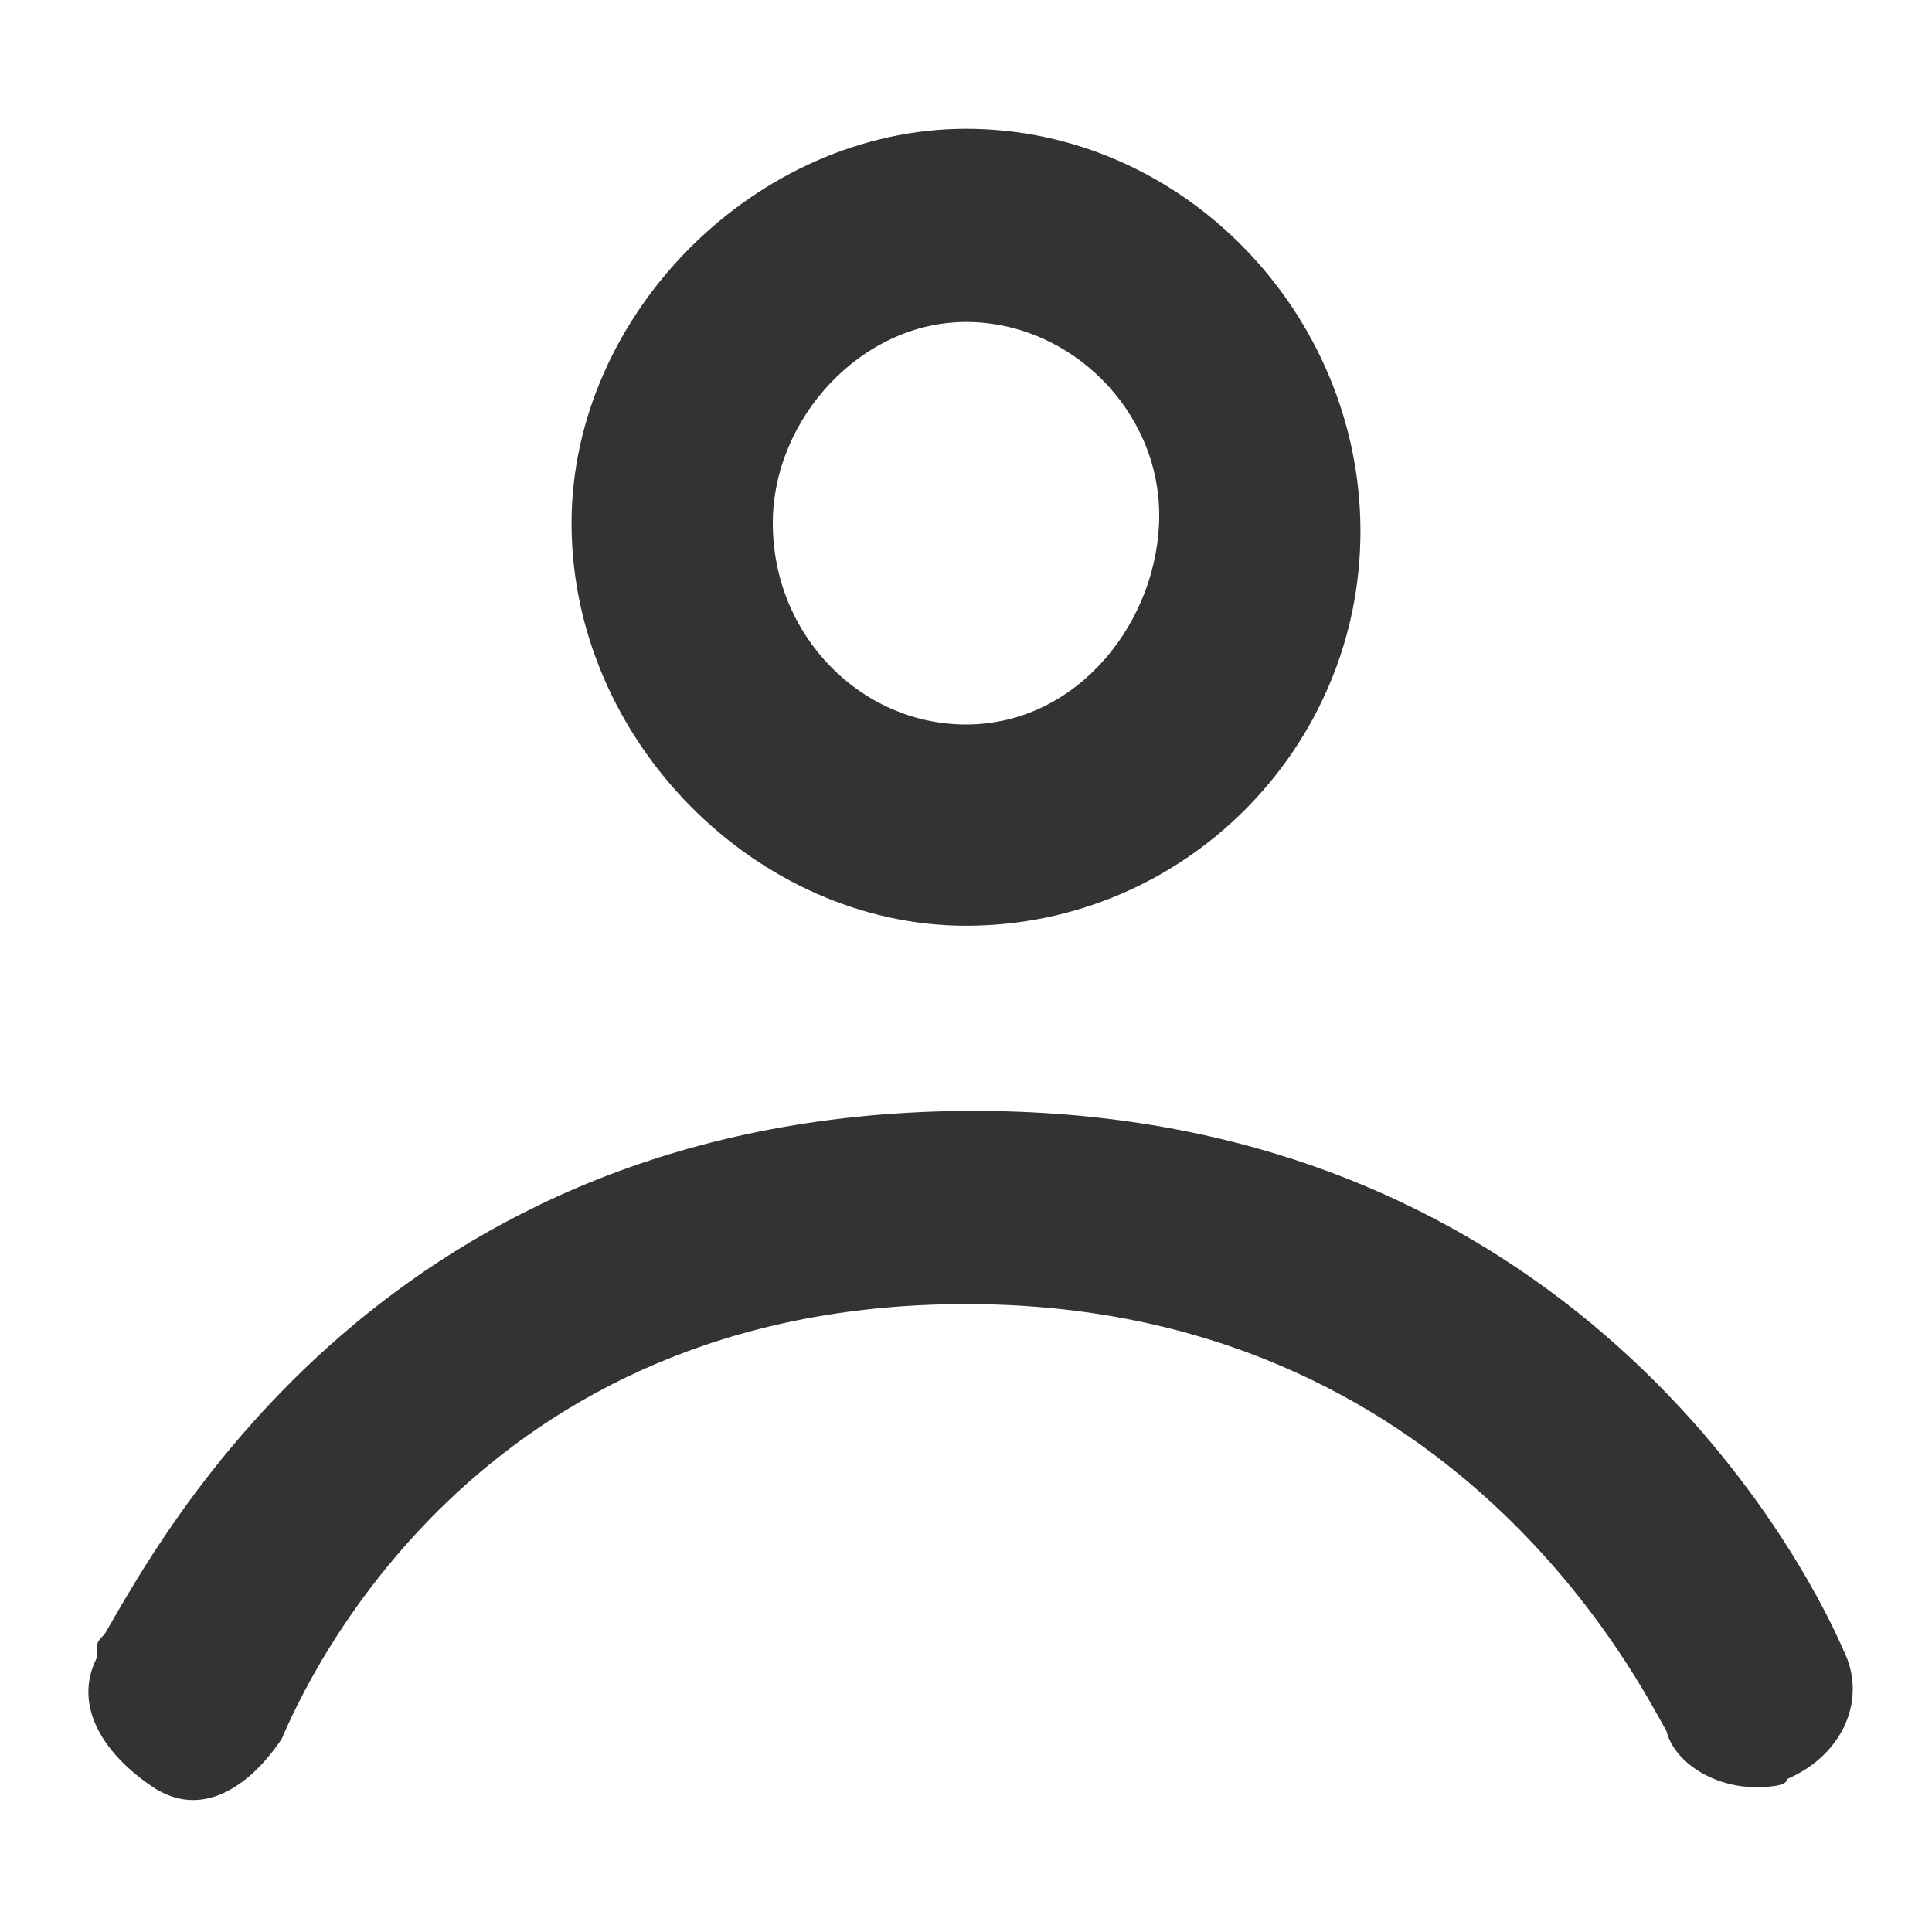 <?xml version="1.0" encoding="utf-8"?>
<!-- Generator: Adobe Illustrator 25.0.1, SVG Export Plug-In . SVG Version: 6.00 Build 0)  -->
<svg version="1.1" id="Layer_1" xmlns="http://www.w3.org/2000/svg" xmlns:xlink="http://www.w3.org/1999/xlink" x="0px" y="0px"
	 width="24px" height="24px" viewBox="0 0 24 24" enable-background="new 0 0 24 24" xml:space="preserve">
<g>
	<path fill-rule="evenodd" clip-rule="evenodd" fill="#333333" d="M7.1,6.5c0,2.7,2.3,5,4.9,5c2.7,0,4.9-2.2,4.9-4.9s-2.2-5-4.9-5
		C9.4,1.6,7.1,3.9,7.1,6.5z M9.6,6.5C9.6,5.2,10.7,4,12,4s2.4,1.1,2.4,2.4S13.4,9,12,9C10.7,9,9.6,7.9,9.6,6.5z M20.7,21.5
		c0.1,0.4,0.6,0.7,1.1,0.7c0.1,0,0.4,0,0.4-0.1c0.7-0.3,1-1,0.7-1.6l0,0c-0.3-0.7-3.1-6.7-10.8-6.7c-7.3,0-10.1,5.3-10.8,6.5
		c-0.1,0.1-0.1,0.1-0.1,0.3c-0.3,0.6,0.1,1.2,0.7,1.6c0.6,0.4,1.2,0,1.6-0.6l0,0c0.3-0.7,2.4-5.4,8.5-5.4S20.4,21,20.7,21.5
		L20.7,21.5z"/>
</g>
</svg>
